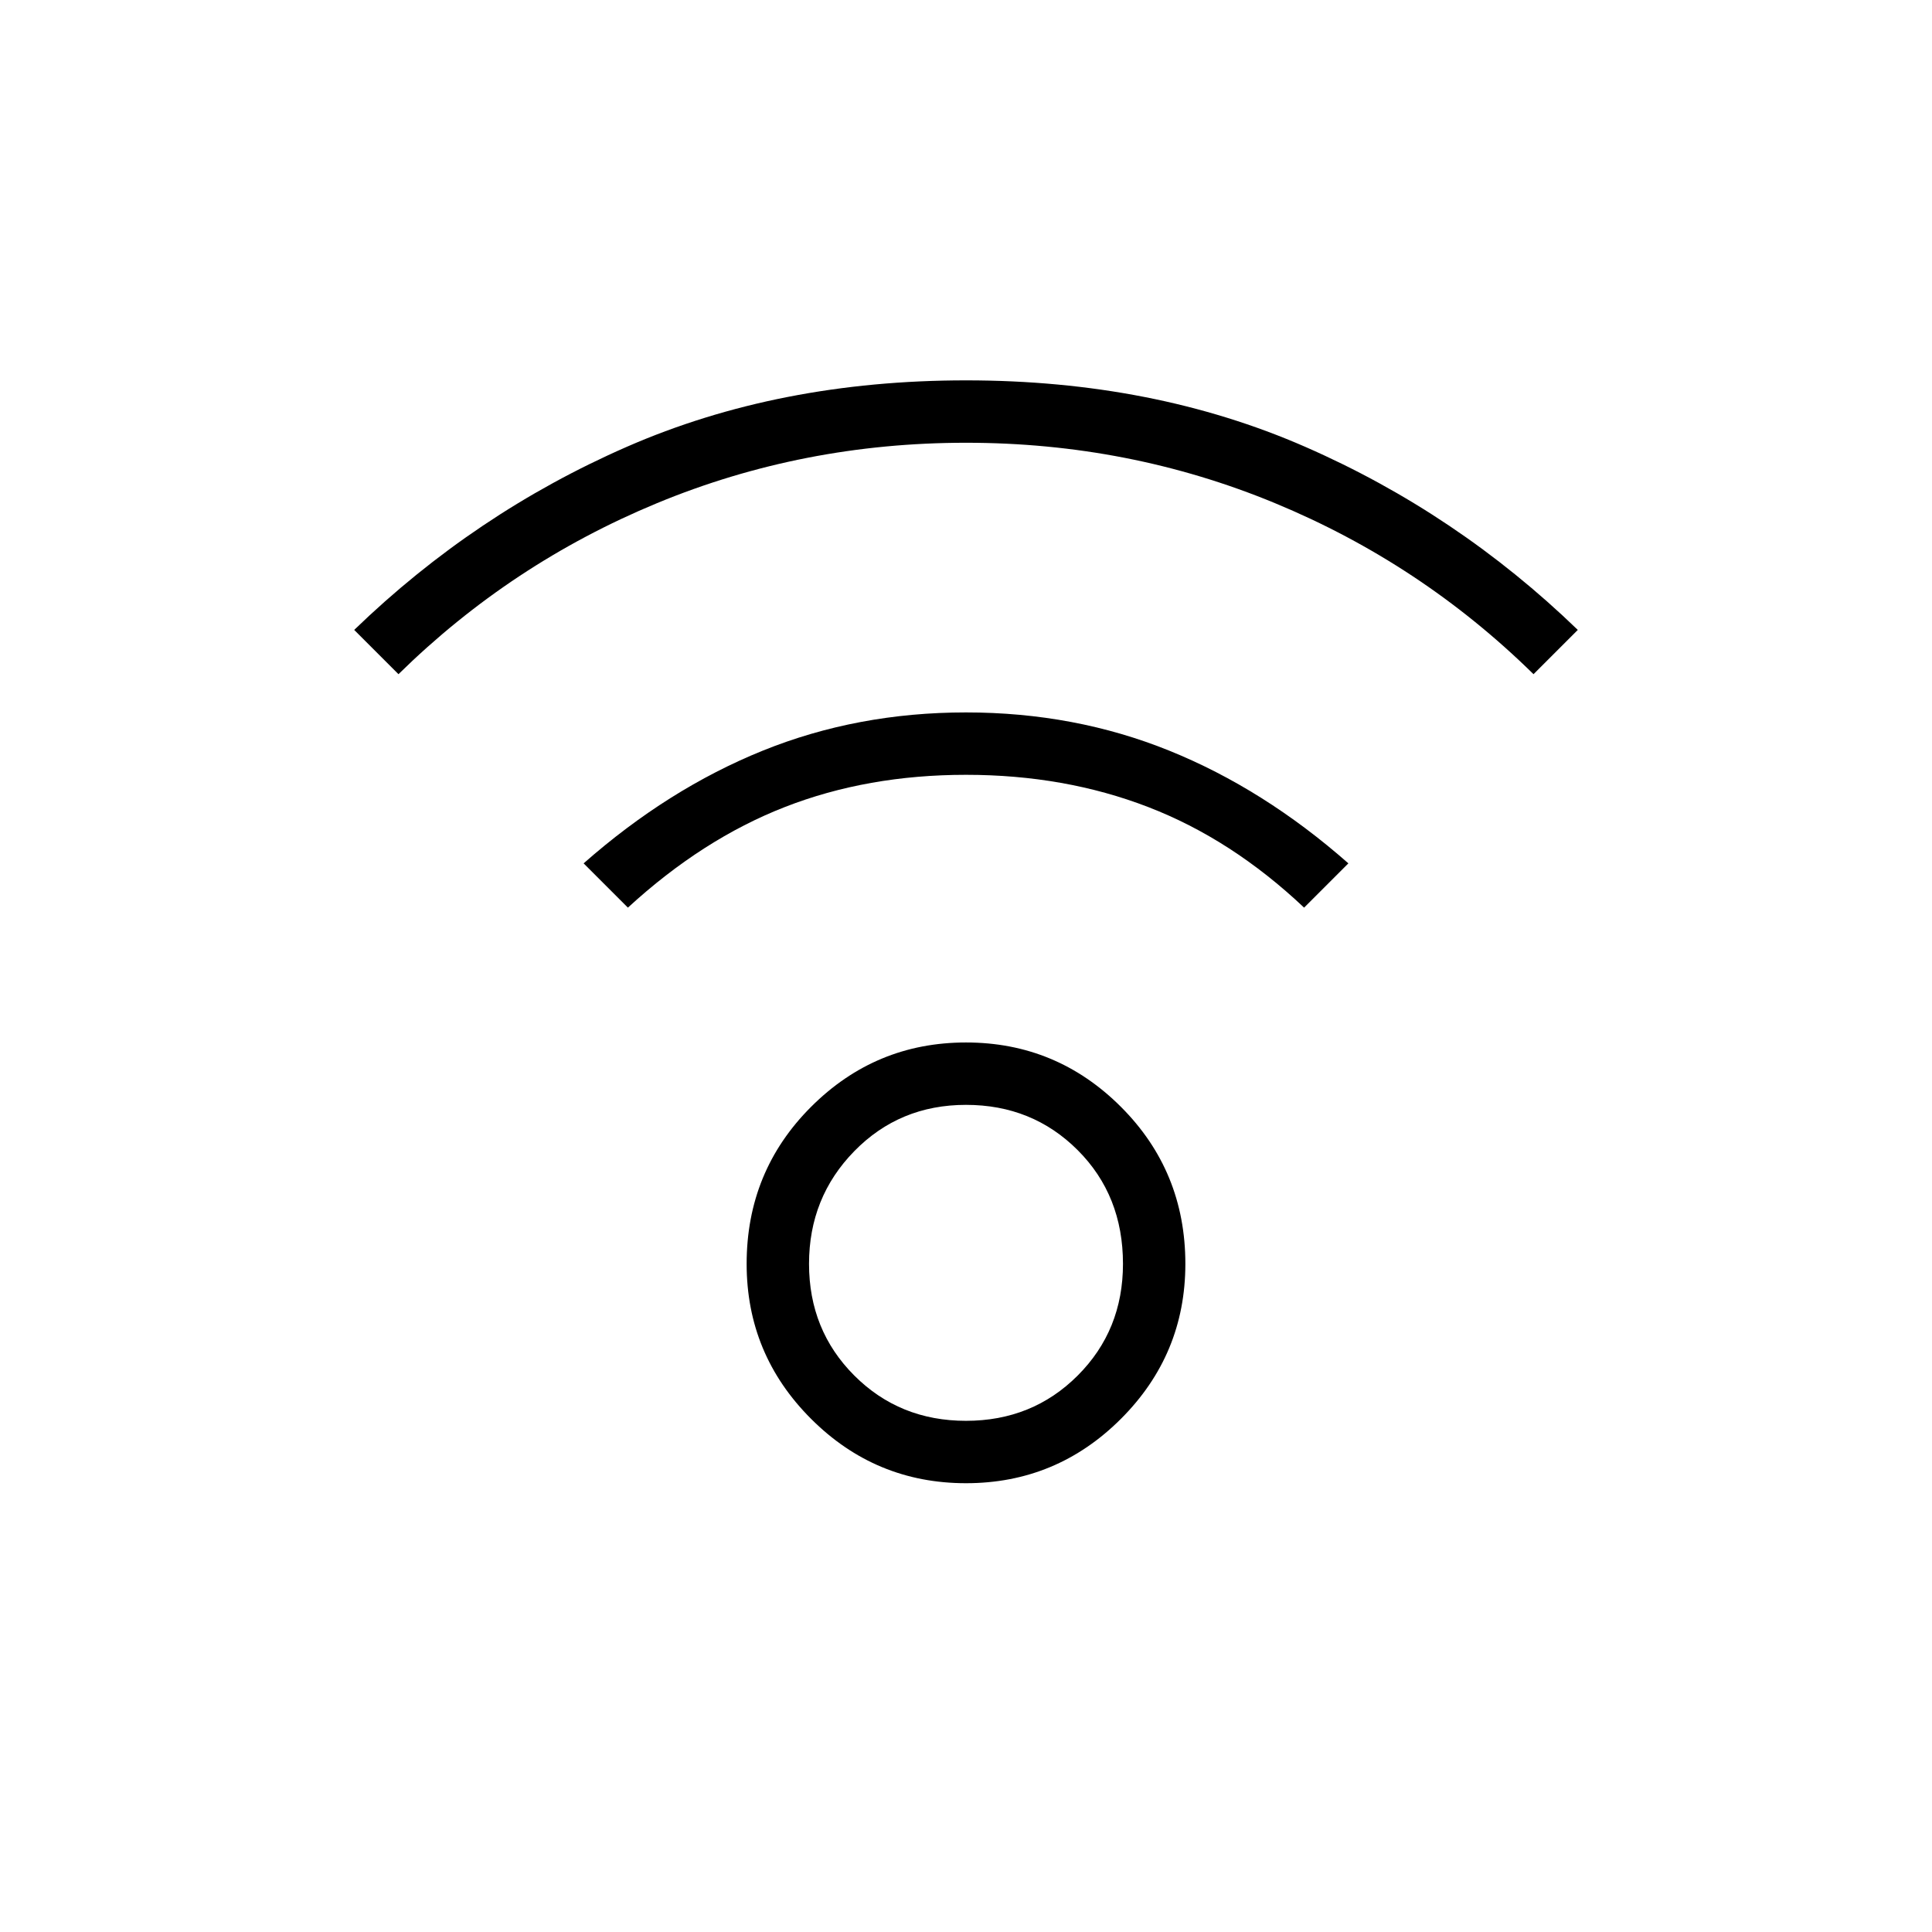 <svg xmlns="http://www.w3.org/2000/svg" width="48" height="48" viewBox="0 0 48 48"><path d="M24 36.85q-2.25 0-3.85-1.6t-1.6-3.85q0-2.3 1.6-3.9T24 25.9q2.25 0 3.85 1.6t1.6 3.9q0 2.25-1.6 3.85T24 36.85Zm0-1.55q1.65 0 2.775-1.125T27.9 31.4q0-1.7-1.125-2.825Q25.65 27.45 24 27.45t-2.775 1.15Q20.1 29.75 20.1 31.4t1.125 2.775Q22.35 35.3 24 35.3ZM9.9 16.75l-1.1-1.1q3-2.9 6.775-4.55Q19.35 9.45 24 9.45t8.425 1.65q3.775 1.65 6.775 4.55l-1.1 1.1Q35.3 14 31.675 12.5T24 11q-4.05 0-7.675 1.5T9.9 16.75Zm22.5 5.8q-1.8-1.7-3.875-2.5T24 19.25q-2.45 0-4.5.8t-3.9 2.5l-1.1-1.1q2.1-1.85 4.45-2.8 2.35-.95 5.05-.95 2.7 0 5.05.95 2.35.95 4.45 2.8ZM24 31.4Z"/></svg>